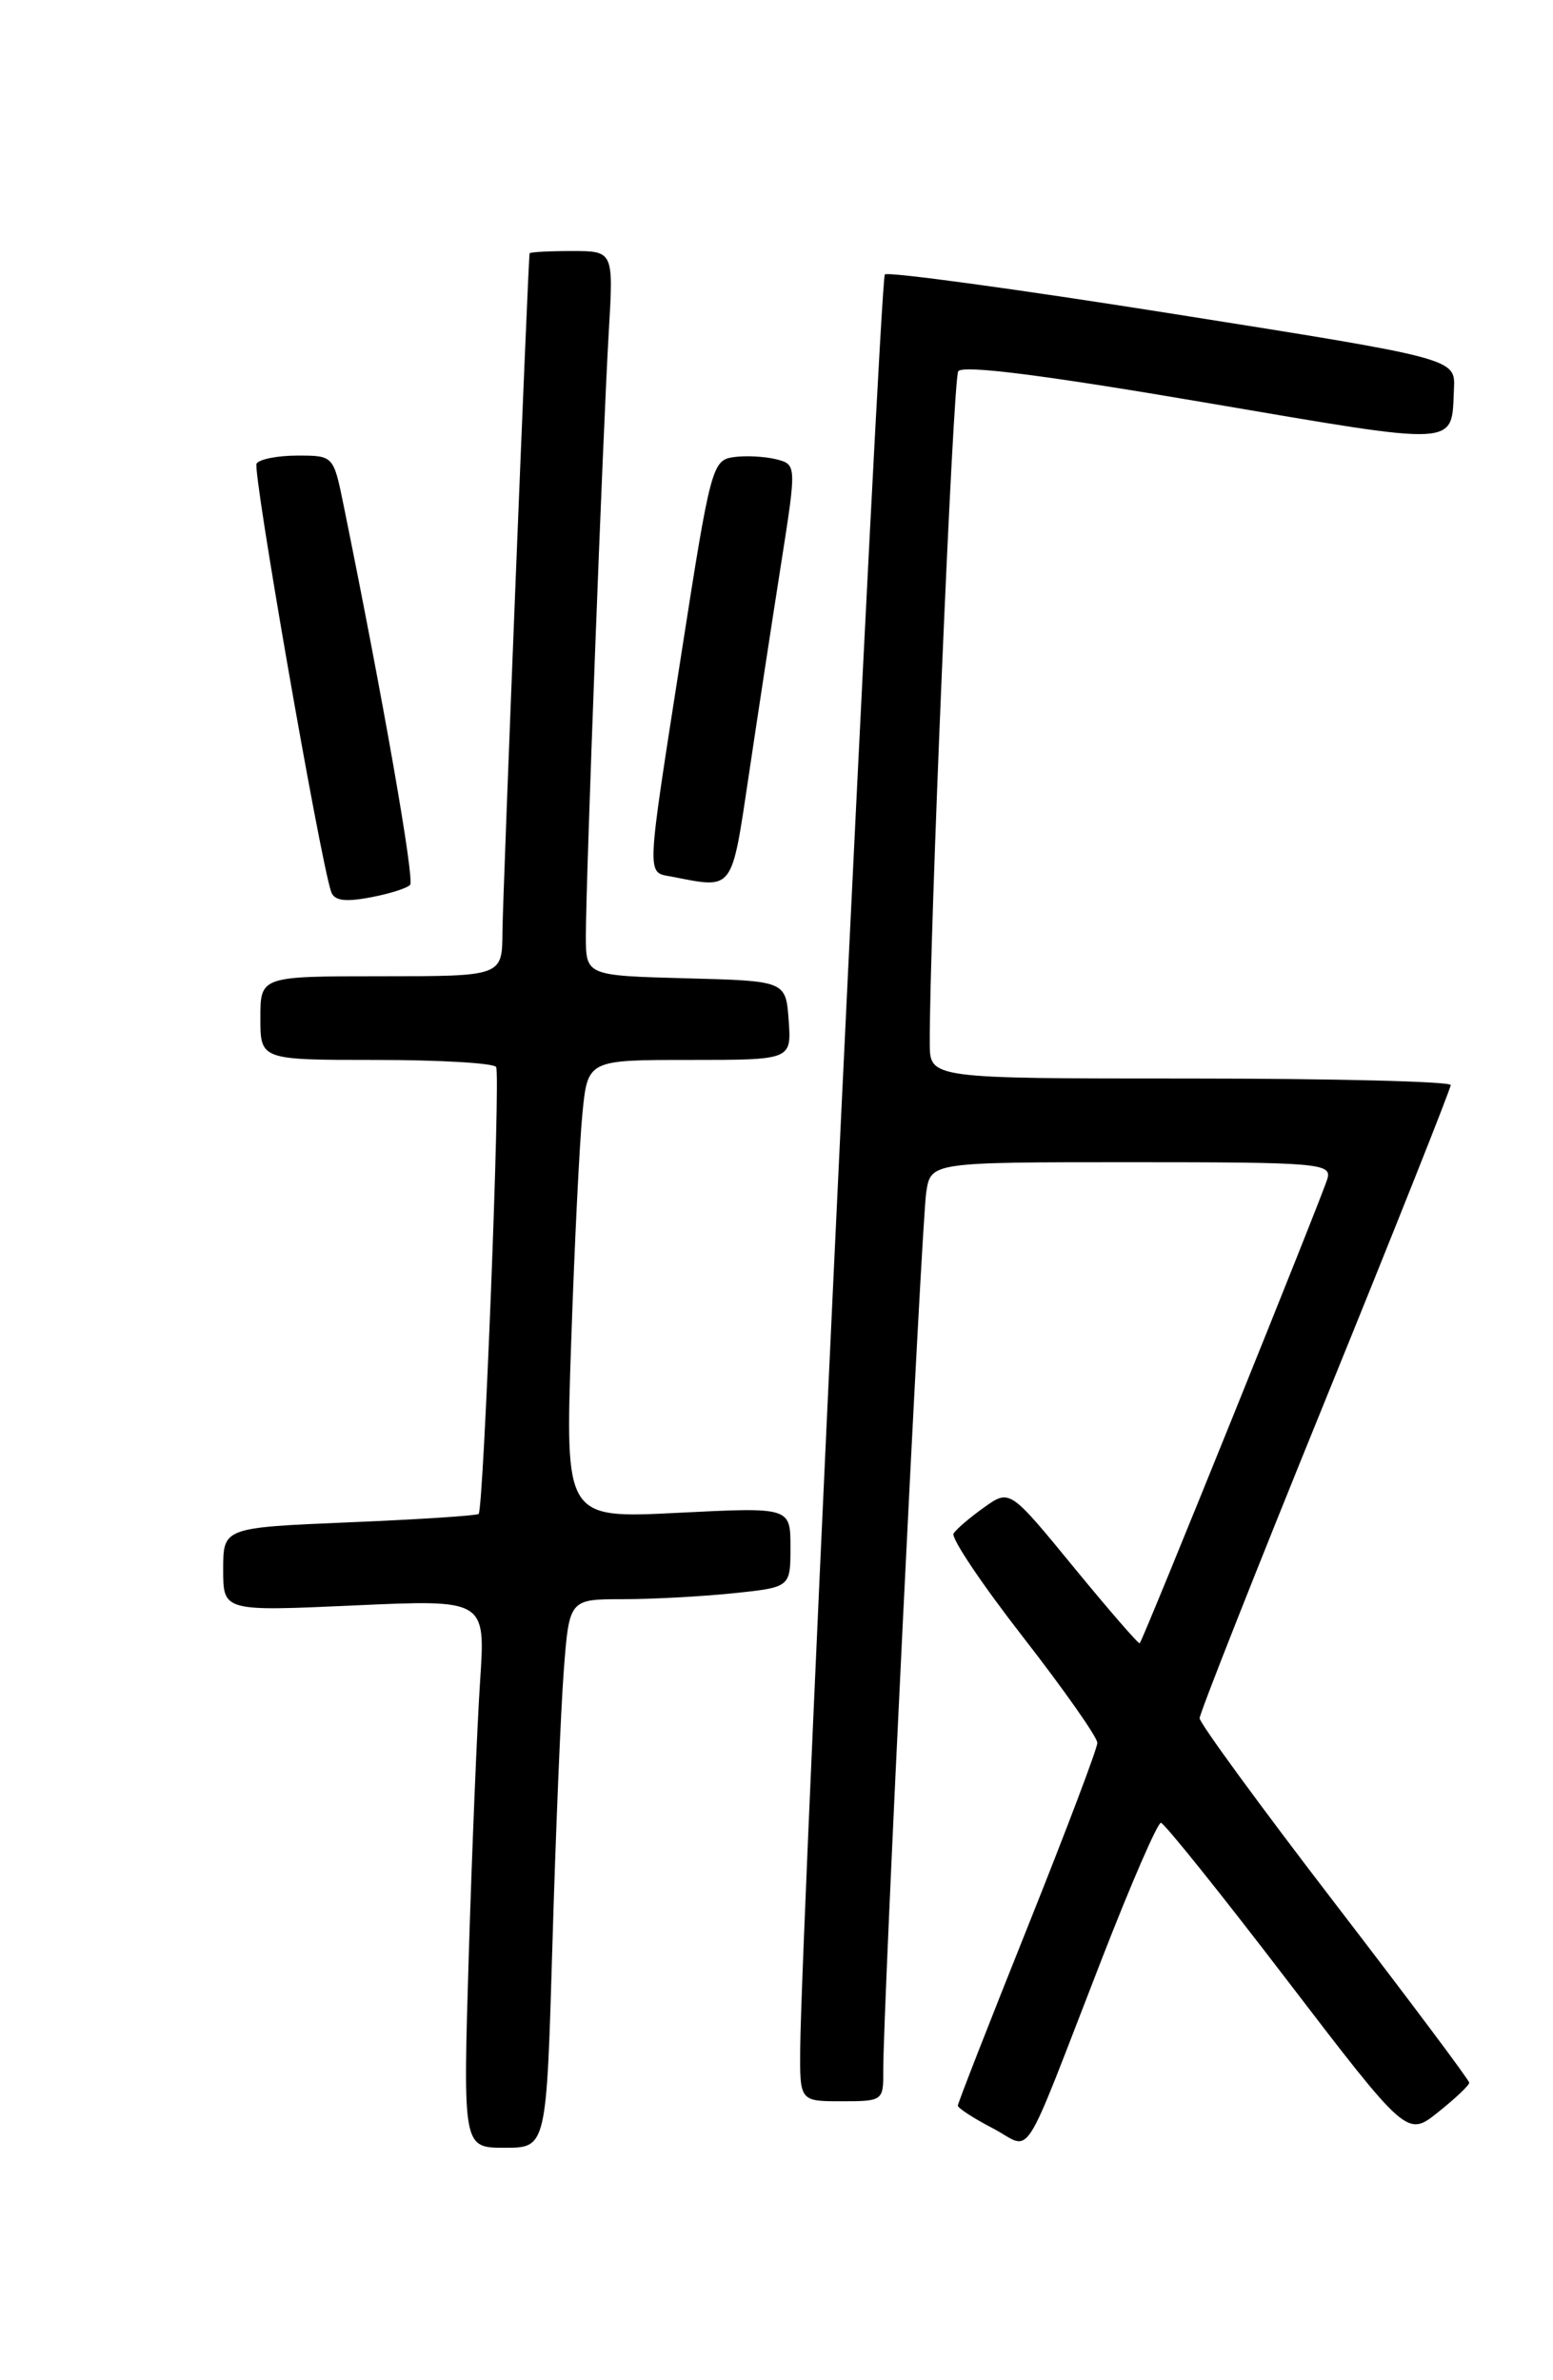 <?xml version="1.0" encoding="UTF-8" standalone="no"?>
<!DOCTYPE svg PUBLIC "-//W3C//DTD SVG 1.1//EN" "http://www.w3.org/Graphics/SVG/1.1/DTD/svg11.dtd" >
<svg xmlns="http://www.w3.org/2000/svg" xmlns:xlink="http://www.w3.org/1999/xlink" version="1.1" viewBox="0 0 167 256">
 <g >
 <path fill="currentColor"
d=" M 59.40 209.25 C 59.75 197.29 60.30 184.01 60.62 179.75 C 61.21 172.00 61.21 172.00 66.96 172.00 C 70.12 172.00 75.47 171.71 78.85 171.36 C 85.00 170.72 85.00 170.72 85.00 166.41 C 85.00 162.10 85.00 162.10 72.89 162.71 C 60.77 163.32 60.77 163.32 61.42 144.41 C 61.77 134.01 62.32 122.91 62.63 119.75 C 63.20 114.00 63.20 114.00 74.16 114.00 C 85.11 114.00 85.11 114.00 84.81 109.75 C 84.50 105.50 84.50 105.50 73.75 105.22 C 63.00 104.93 63.00 104.93 63.00 100.64 C 63.00 94.74 64.83 46.49 65.46 35.75 C 65.98 27.00 65.98 27.00 61.49 27.00 C 59.02 27.00 56.98 27.11 56.95 27.25 C 56.79 28.05 54.06 96.33 54.03 100.25 C 54.00 105.00 54.00 105.00 41.00 105.00 C 28.00 105.00 28.00 105.00 28.00 109.50 C 28.00 114.00 28.00 114.00 40.44 114.00 C 47.28 114.00 53.09 114.34 53.35 114.76 C 53.84 115.55 52.01 162.24 51.47 162.83 C 51.31 163.01 45.06 163.42 37.59 163.73 C 24.00 164.30 24.00 164.30 24.00 168.81 C 24.00 173.31 24.00 173.31 38.11 172.67 C 52.21 172.03 52.21 172.03 51.63 180.76 C 51.31 185.57 50.76 198.84 50.41 210.25 C 49.78 231.00 49.78 231.00 54.27 231.00 C 58.76 231.00 58.76 231.00 59.40 209.25 Z  M 118.46 210.75 C 121.61 202.64 124.48 196.02 124.84 196.05 C 125.20 196.08 131.31 203.69 138.40 212.97 C 151.31 229.84 151.31 229.84 154.65 227.17 C 156.49 225.70 158.00 224.28 157.99 224.00 C 157.99 223.72 151.46 215.01 143.49 204.63 C 135.52 194.25 129.00 185.33 129.00 184.80 C 129.00 184.28 135.07 168.90 142.50 150.63 C 149.93 132.36 156.00 117.09 156.00 116.70 C 156.00 116.32 143.40 116.00 128.00 116.00 C 100.00 116.00 100.00 116.00 99.98 112.25 C 99.93 101.26 102.48 40.84 103.04 39.94 C 103.48 39.23 112.08 40.31 129.44 43.27 C 157.33 48.02 156.06 48.09 156.35 41.80 C 156.50 38.56 156.50 38.56 126.12 33.75 C 109.41 31.10 95.47 29.20 95.15 29.52 C 94.61 30.06 86.18 206.92 86.05 220.25 C 86.00 226.00 86.00 226.00 90.50 226.00 C 94.92 226.00 95.00 225.94 94.98 222.75 C 94.93 216.73 99.10 131.53 99.60 128.25 C 100.09 125.00 100.09 125.00 121.66 125.00 C 141.72 125.00 143.20 125.12 142.75 126.75 C 142.27 128.48 122.97 176.28 122.56 176.74 C 122.45 176.87 119.26 173.19 115.47 168.57 C 108.58 160.16 108.58 160.16 105.82 162.13 C 104.30 163.21 102.82 164.47 102.54 164.94 C 102.25 165.41 105.61 170.42 110.01 176.07 C 114.40 181.72 118.00 186.84 118.00 187.45 C 118.00 188.06 114.62 196.97 110.50 207.27 C 106.38 217.56 103.00 226.20 103.00 226.47 C 103.00 226.73 104.69 227.83 106.75 228.90 C 111.13 231.18 109.59 233.56 118.46 210.75 Z  M 44.10 95.17 C 44.60 94.61 41.18 75.11 36.93 54.25 C 35.86 49.01 35.85 49.00 31.99 49.00 C 29.86 49.00 27.88 49.39 27.59 49.86 C 27.13 50.59 34.32 91.90 35.59 95.86 C 35.90 96.86 37.02 97.04 39.76 96.53 C 41.82 96.15 43.77 95.54 44.10 95.17 Z  M 80.54 83.25 C 81.50 76.79 83.05 66.65 83.98 60.73 C 85.67 49.96 85.67 49.96 83.44 49.39 C 82.21 49.09 80.15 48.98 78.86 49.17 C 76.60 49.49 76.38 50.33 73.32 70.00 C 69.43 94.93 69.48 93.76 72.25 94.29 C 78.95 95.59 78.63 96.01 80.54 83.25 Z "/>
</g>
</svg>